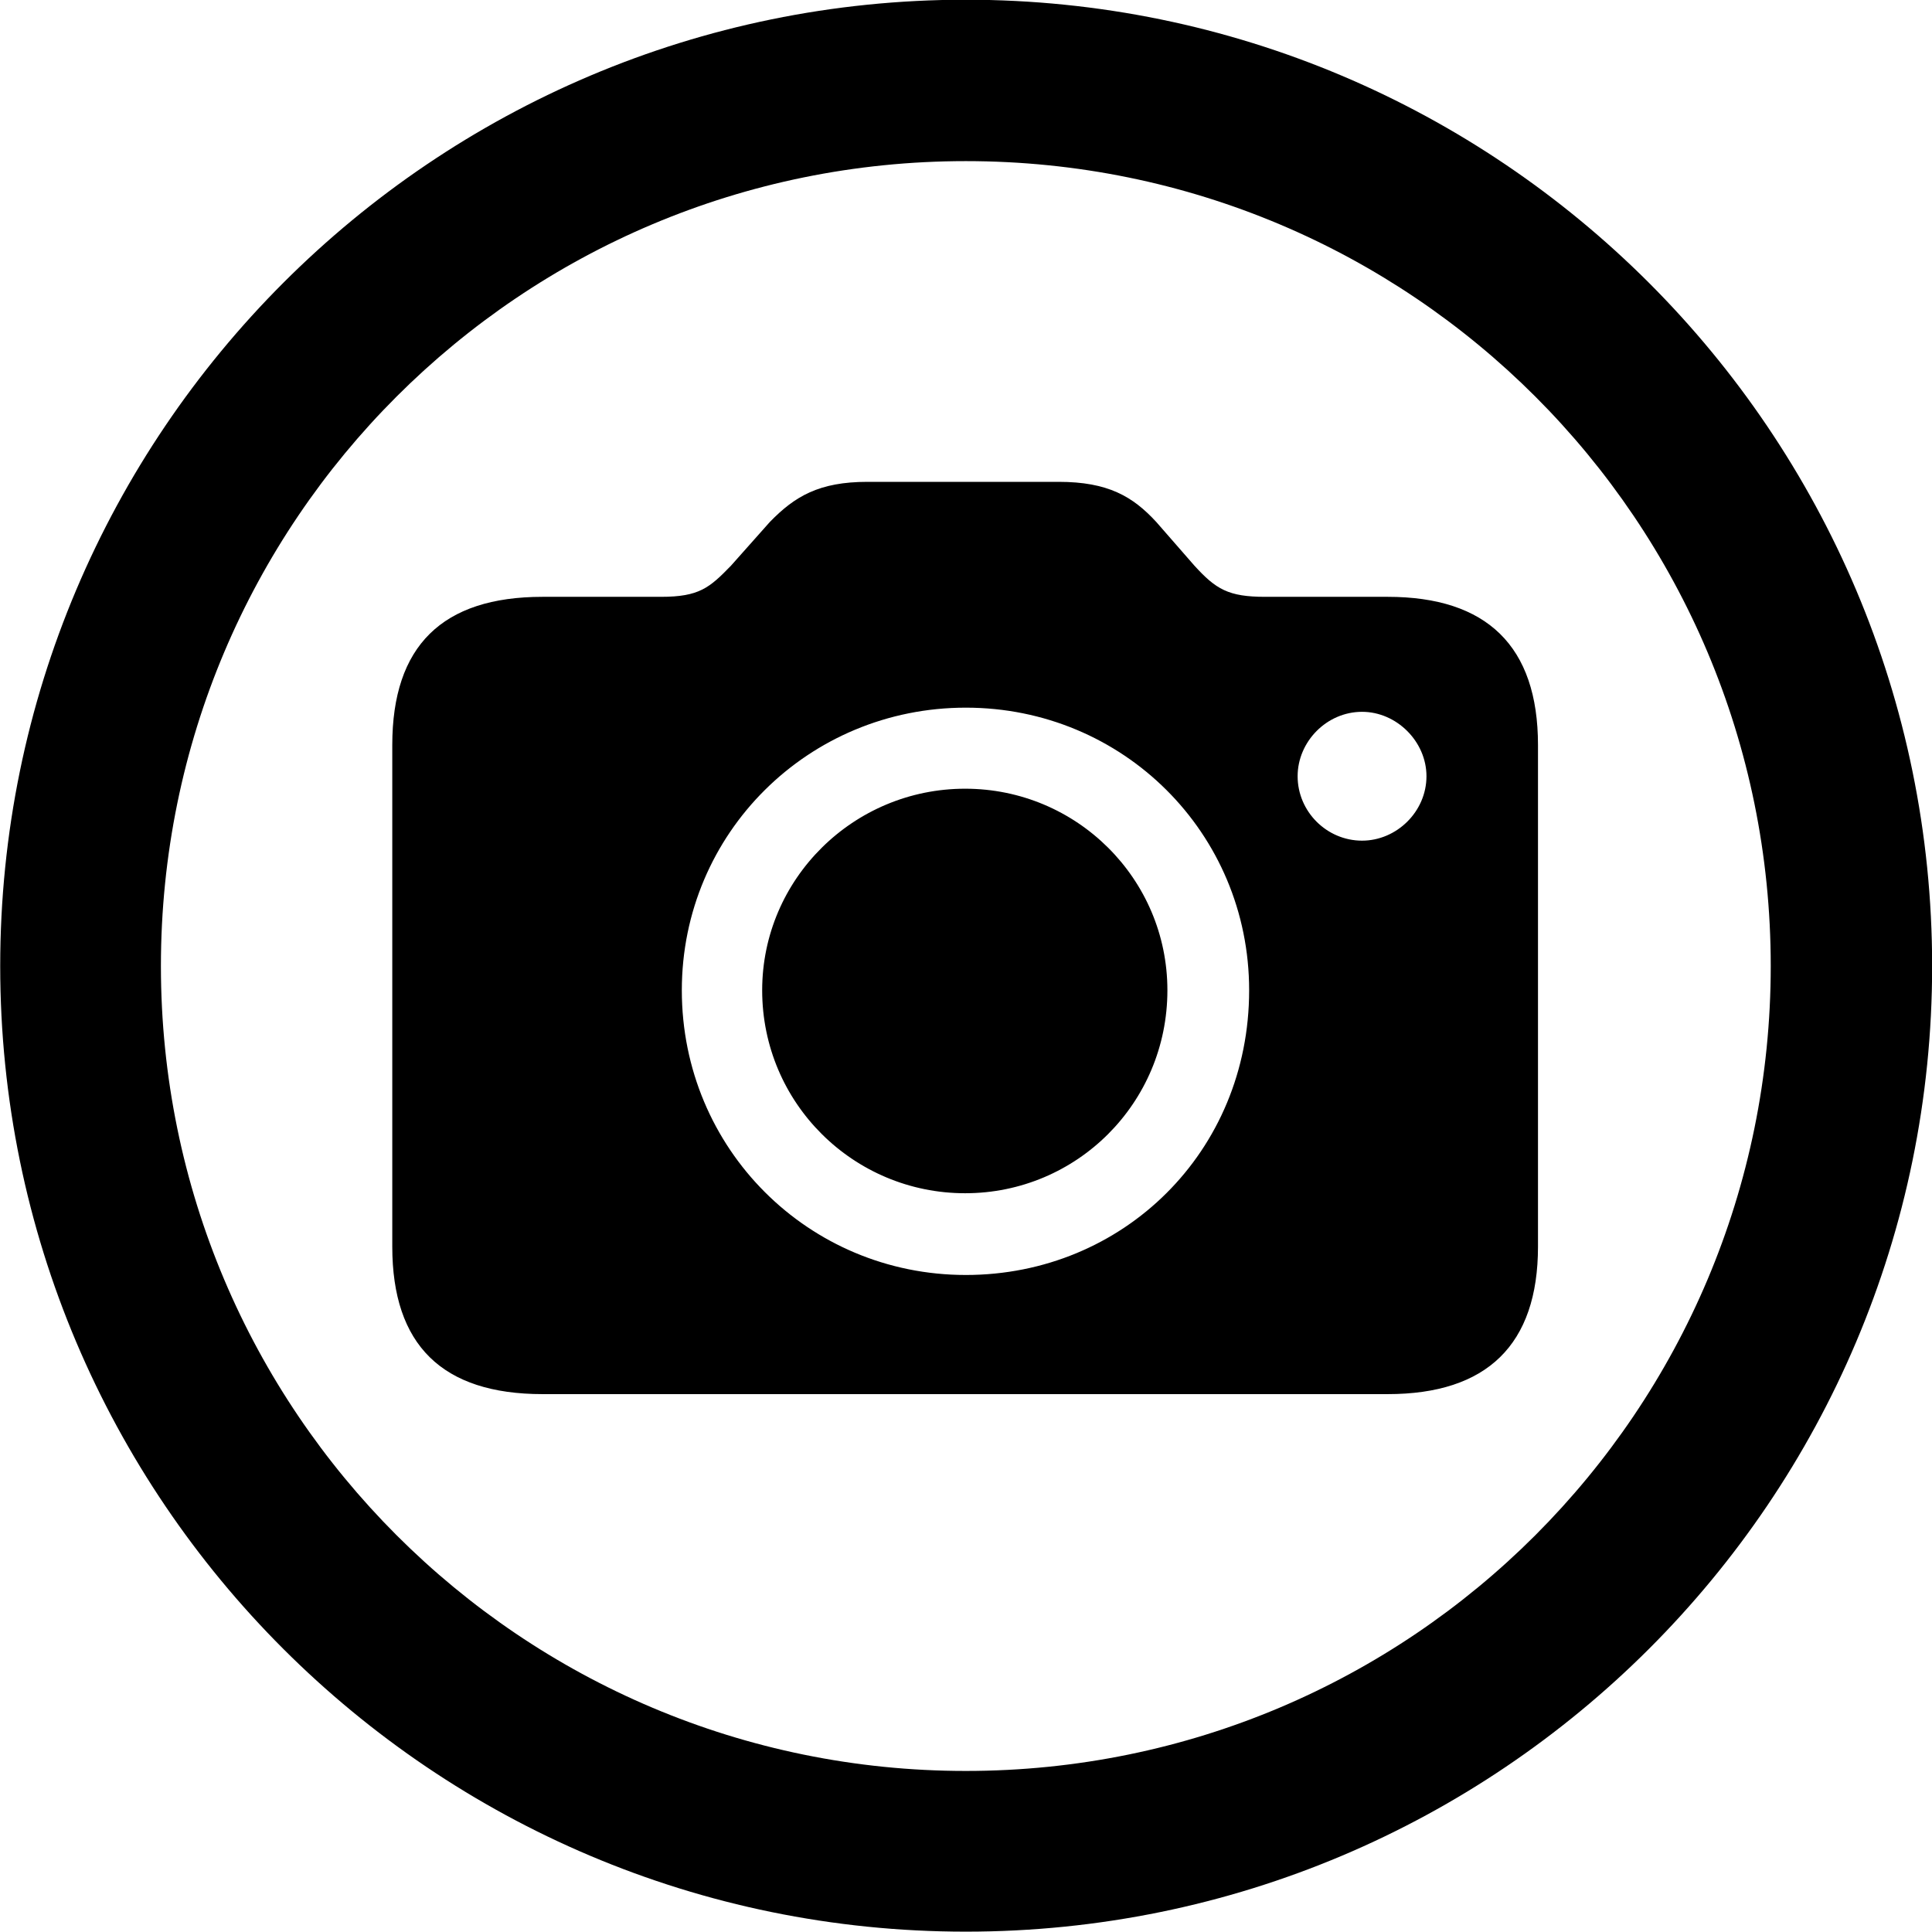 <svg viewBox="0 0 27.891 27.891" xmlns="http://www.w3.org/2000/svg"><path d="M13.943 27.886C21.643 27.886 27.893 21.646 27.893 13.946C27.893 6.246 21.643 -0.004 13.943 -0.004C6.253 -0.004 0.003 6.246 0.003 13.946C0.003 21.646 6.253 27.886 13.943 27.886ZM13.943 25.566C7.523 25.566 2.323 20.366 2.323 13.946C2.323 7.516 7.523 2.326 13.943 2.326C20.373 2.326 25.563 7.516 25.563 13.946C25.563 20.366 20.373 25.566 13.943 25.566ZM7.833 20.126H20.033C21.463 20.126 22.203 19.416 22.203 17.996V10.756C22.203 9.326 21.463 8.616 20.033 8.616H18.263C17.733 8.616 17.553 8.506 17.243 8.166L16.693 7.536C16.353 7.166 15.993 6.956 15.283 6.956H12.523C11.823 6.956 11.473 7.166 11.113 7.536L10.553 8.166C10.243 8.486 10.093 8.616 9.543 8.616H7.833C6.383 8.616 5.663 9.326 5.663 10.756V17.996C5.663 19.416 6.383 20.126 7.833 20.126ZM13.943 18.406C11.673 18.406 9.843 16.586 9.843 14.296C9.843 12.026 11.673 10.216 13.943 10.216C16.213 10.216 18.033 12.026 18.033 14.296C18.033 16.626 16.213 18.406 13.943 18.406ZM19.663 12.136C19.153 12.136 18.733 11.716 18.733 11.206C18.733 10.706 19.153 10.276 19.663 10.276C20.163 10.276 20.593 10.706 20.593 11.206C20.593 11.716 20.163 12.136 19.663 12.136ZM13.933 17.226C15.543 17.226 16.853 15.926 16.853 14.296C16.853 12.686 15.543 11.386 13.933 11.386C12.323 11.386 11.003 12.686 11.003 14.296C11.003 15.926 12.323 17.226 13.933 17.226Z" /></svg>
